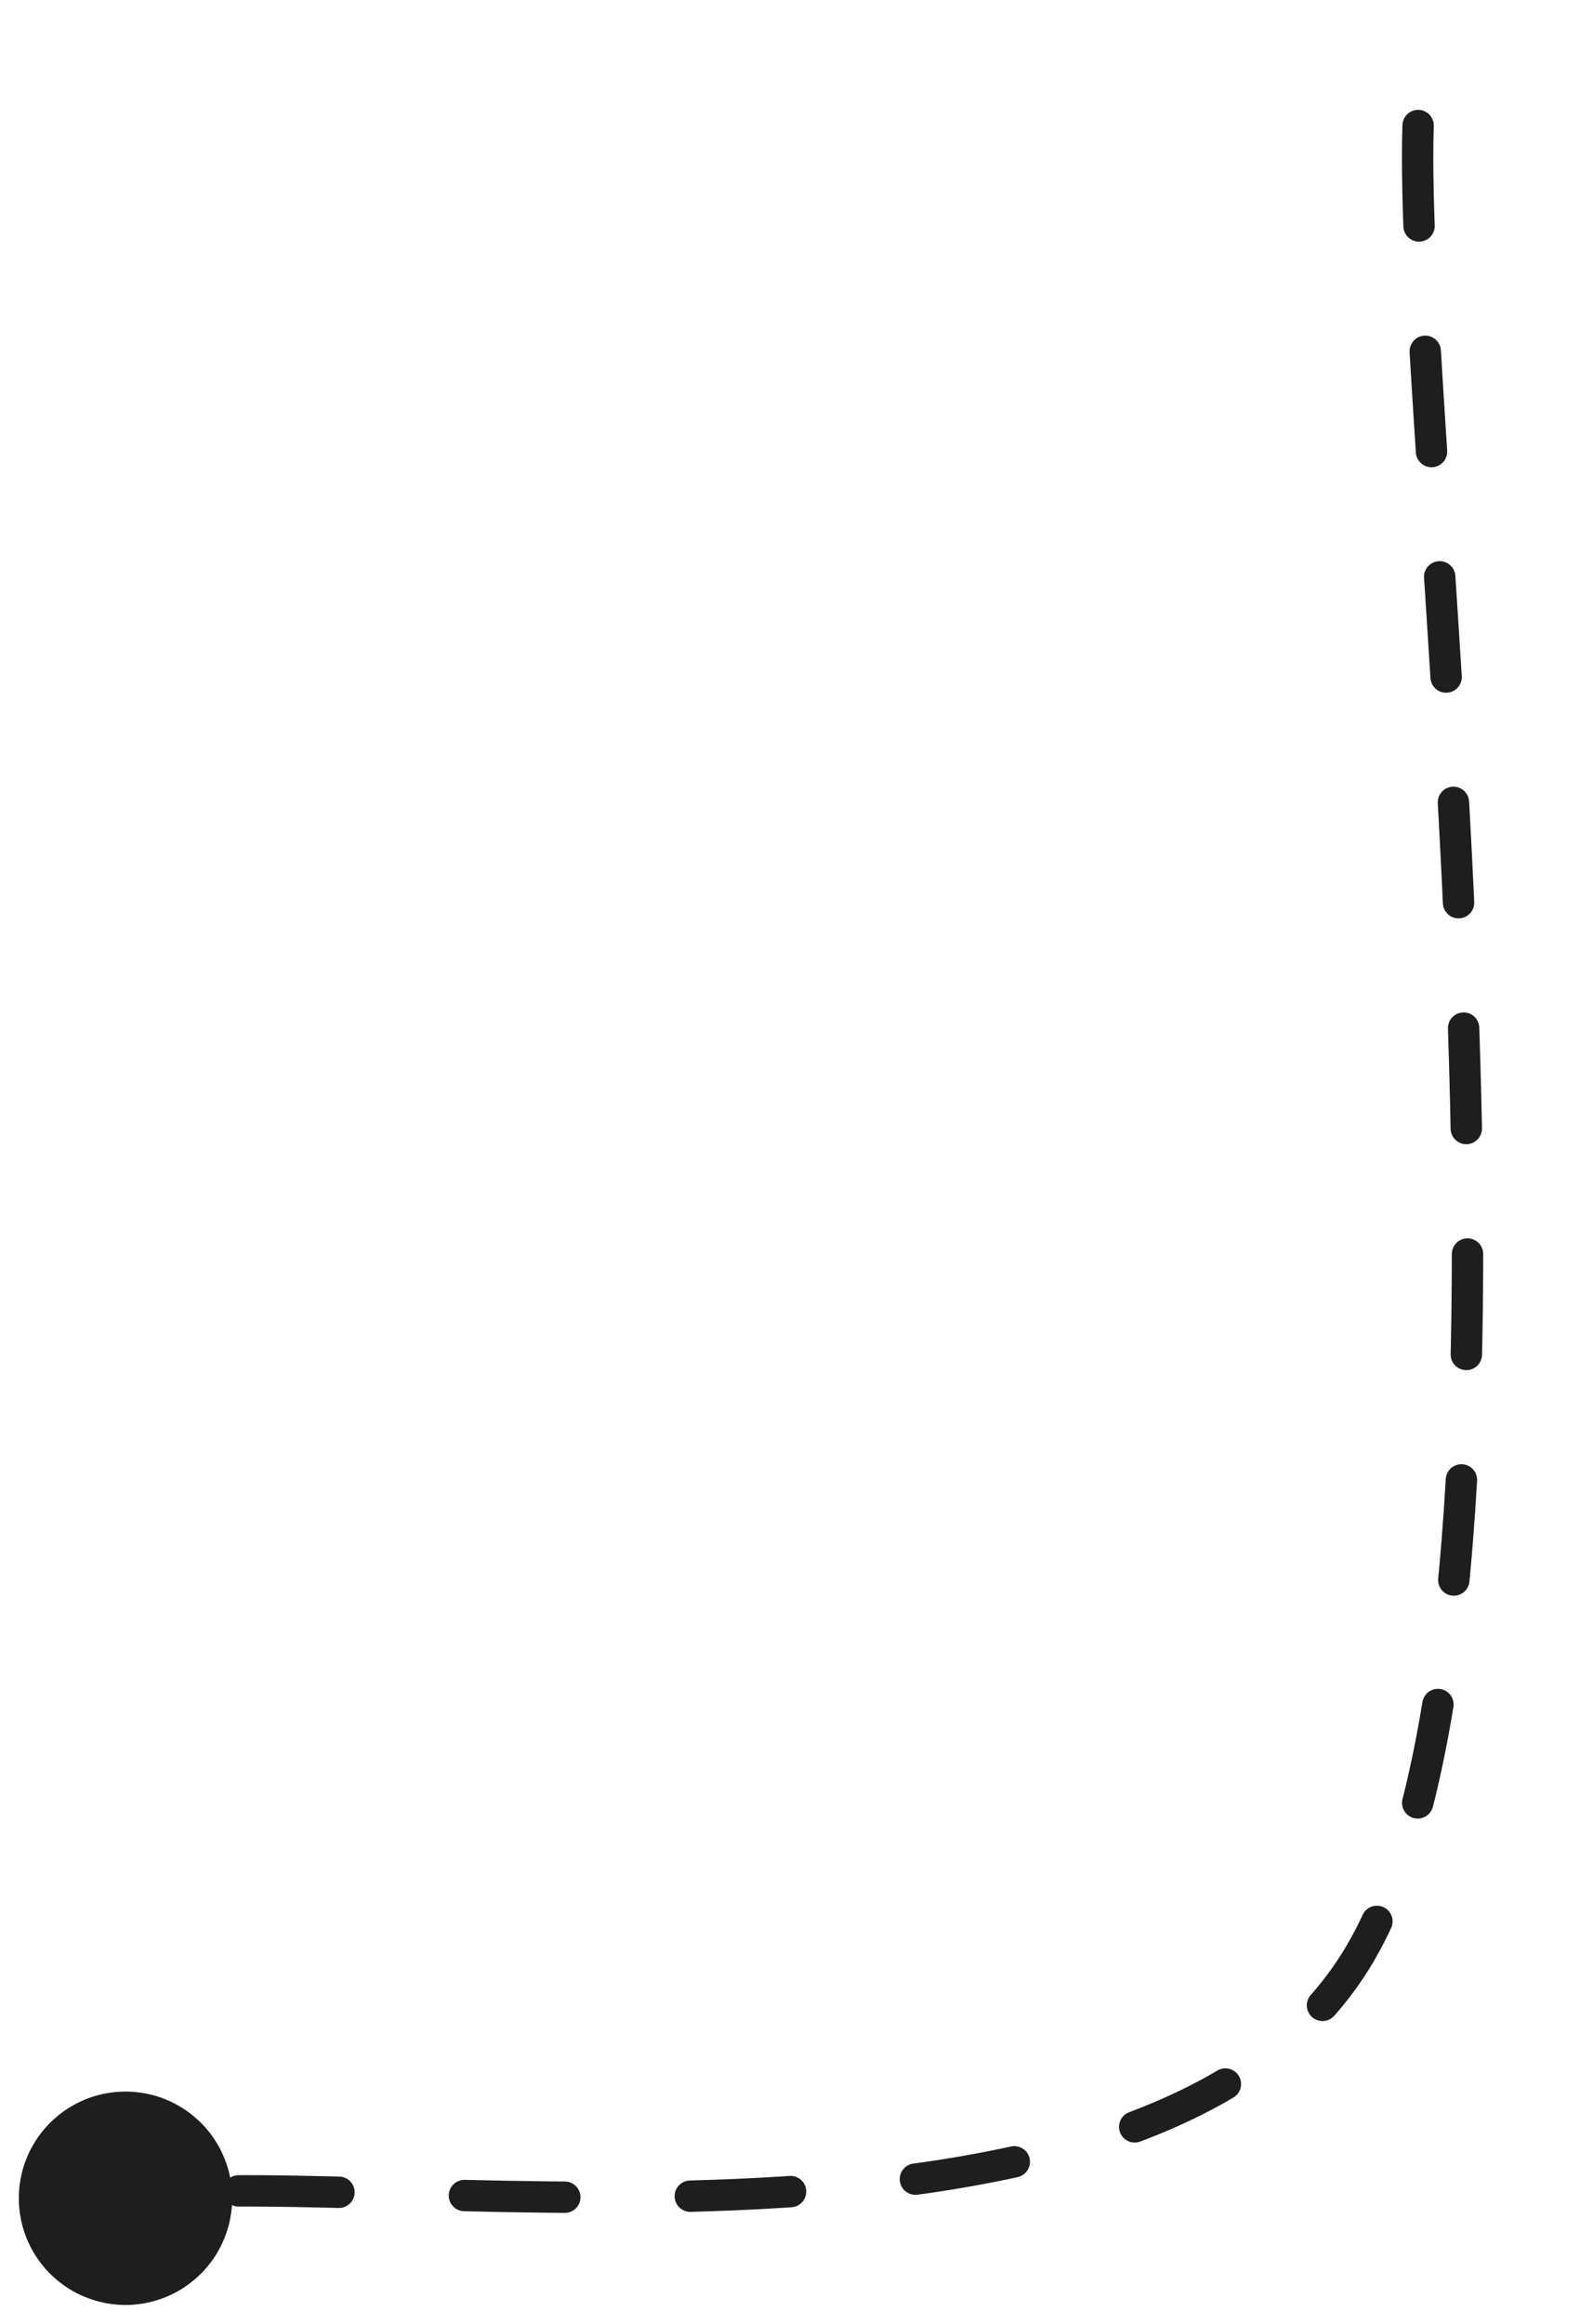 <svg version="1.1" xmlns="http://www.w3.org/2000/svg" viewBox="0 0 126.936 185.107" width="126.936" height="185.107">
  <!-- svg-source:excalidraw -->
  <!-- payload-type:application/vnd.excalidraw+json --><!-- payload-version:2 --><!-- payload-start -->eyJ2ZXJzaW9uIjoiMSIsImVuY29kaW5nIjoiYnN0cmluZyIsImNvbXByZXNzZWQiOnRydWUsImVuY29kZWQiOiJ4nIVTXW/cIFx1MDAxMHy/X2E5r+lcdTAwMDX8xTVvTVpVJ1VRpFRKqipcdTAwMGbUcDYyXHUwMDA2XHUwMDA0OFx1MDAxNyu6/17gLsZxUtWWLO/szjIsw8sqSVI7KppeJil9rjFnRON9eu7xJ6pccpPCpbJcdTAwMTBcdTAwMWI56DpUttYqc3lxXHUwMDExXHUwMDE561r2R1x1MDAxNuW0p8JcdTAwMWFX99vFSfJcdTAwMTK+LsOI596P5jvDXHUwMDBmP7tfg97e3tTwR948XHUwMDA0aih6XHUwMDE1g7WW+1xiPzusQtVcdTAwMTSPXlx1MDAxNYJTvGfEtlx1MDAwZYMgn7CWsqa1XHUwMDFlrMo1XHUwMDA0XHUwMDE1KkBRgFx1MDAxMmxiXHRcdTAwMTZccvfLgVx0MVbLjl5LLrWXcVx1MDAwNql/o5A/uO5cdTAwMWEtXHUwMDA3QaZcdTAwMWGrsTBcbmu361i3Y5zf2ZFcdTAwMWbnhet20LMux1XuT6KzXHUwMDA1PvFcYjYtJZHm1m1aQY15I1kqXFwzO4bdR9SLVFtcdTAwMTLO4THK0rinW39cdTAwMTBi4HzeWJBT49fzioeRnZBD1Emp75HnXHUwMDEwbjJUxFxyRM8gXHUwMDA0luiNXHUwMDE0wT9cdTAwMTBcdTAwMTWwRHlWbqZcbma+OuPY0HWHuaFx4F7at2iqN7pcdTAwMDdF8JFcdTAwMDSrz+WmRFx1MDAxNcpzXHUwMDEwbcKZ6JZcdTAwMWMu6+6DdZRkc9f6J/4lcdwhmP5cdTAwMWbPP6z+VM7LYVGts1wiq5yBs1xmXHUwMDE0XHUwMDAwVf/lz3xcdTAwMWM6LFx1MDAxZFx1MDAxY1x1MDAxYqxcdTAwMTaNUo6NvZZ9z6ybzK3f1XJcdTAwMDLGYm2vmCBMNMtcdTAwMWNcdTAwMTXkXHUwMDFmmcD64q9lS/E7XHUwMDA3Od48l1x1MDAxMmnTkDusTuJSrNSddcc1eSx9YnR/9f5Cne3C4/nBcv4y0WDNw+rwXHUwMDE3XHUwMDBiXHQnTyJ9<!-- payload-end -->
  <defs>
    <style class="style-fonts">
      @font-face {
        font-family: "Virgil";
        src: url("https://excalidraw.com/Virgil.woff2");
      }
      @font-face {
        font-family: "Cascadia";
        src: url("https://excalidraw.com/Cascadia.woff2");
      }
    </style>
    
  </defs>
  <rect x="0" y="0" width="126.936" height="185.107" fill="#ffffff"></rect><g stroke-linecap="round"><g transform="translate(113 10) rotate(0 -49.532 82.553)"><path d="M0 0 C-0.83 24.37, 12.17 118.72, -5 146.24 C-22.17 173.76, -86.67 161.96, -103 165.11" stroke="#1e1e1e" stroke-width="2.5" fill="none" stroke-dasharray="8 10"></path></g><g transform="translate(113 10) rotate(0 -49.532 82.553)"><path d="M-94.5 165.11 C-94.5 165.6, -94.54 166.1, -94.63 166.58 C-94.71 167.07, -94.84 167.55, -95.01 168.01 C-95.18 168.48, -95.39 168.93, -95.64 169.36 C-95.88 169.78, -96.17 170.19, -96.49 170.57 C-96.8 170.95, -97.16 171.3, -97.54 171.62 C-97.91 171.93, -98.32 172.22, -98.75 172.47 C-99.18 172.71, -99.63 172.93, -100.09 173.09 C-100.56 173.26, -101.04 173.39, -101.52 173.48 C-102.01 173.56, -102.51 173.61, -103 173.61 C-103.49 173.61, -103.99 173.56, -104.48 173.48 C-104.96 173.39, -105.44 173.26, -105.91 173.09 C-106.37 172.93, -106.82 172.71, -107.25 172.47 C-107.68 172.22, -108.09 171.93, -108.46 171.62 C-108.84 171.3, -109.2 170.95, -109.51 170.57 C-109.83 170.19, -110.12 169.78, -110.36 169.36 C-110.61 168.93, -110.82 168.48, -110.99 168.01 C-111.16 167.55, -111.29 167.07, -111.37 166.58 C-111.46 166.1, -111.5 165.6, -111.5 165.11 C-111.5 164.61, -111.46 164.12, -111.37 163.63 C-111.29 163.15, -111.16 162.66, -110.99 162.2 C-110.82 161.74, -110.61 161.28, -110.36 160.86 C-110.12 160.43, -109.83 160.02, -109.51 159.64 C-109.2 159.27, -108.84 158.91, -108.46 158.6 C-108.09 158.28, -107.68 157.99, -107.25 157.75 C-106.82 157.5, -106.37 157.29, -105.91 157.12 C-105.44 156.95, -104.96 156.82, -104.48 156.74 C-103.99 156.65, -103.49 156.61, -103 156.61 C-102.51 156.61, -102.01 156.65, -101.52 156.74 C-101.04 156.82, -100.56 156.95, -100.09 157.12 C-99.63 157.29, -99.18 157.5, -98.75 157.75 C-98.32 157.99, -97.91 158.28, -97.54 158.6 C-97.16 158.91, -96.8 159.27, -96.49 159.64 C-96.17 160.02, -95.88 160.43, -95.64 160.86 C-95.39 161.28, -95.18 161.74, -95.01 162.2 C-94.84 162.66, -94.71 163.15, -94.63 163.63 C-94.54 164.12, -94.52 164.86, -94.5 165.11 C-94.48 165.35, -94.48 164.86, -94.5 165.11" stroke="none" stroke-width="0" fill="#1e1e1e"></path></g></g><mask></mask></svg>